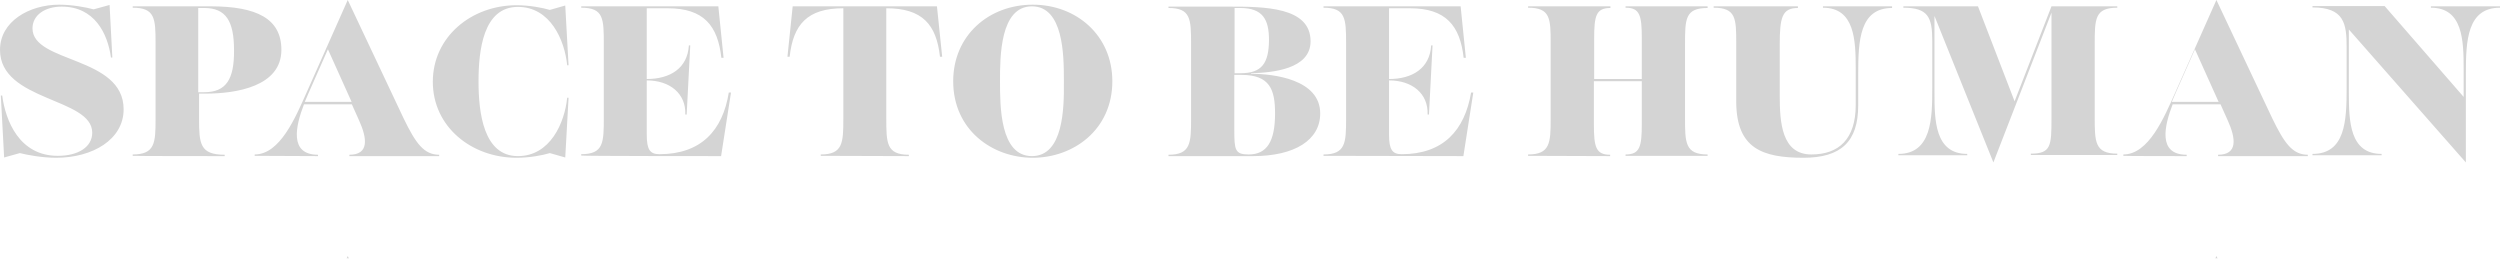 <?xml version="1.0" encoding="utf-8"?>
<!-- Generator: Adobe Illustrator 24.0.1, SVG Export Plug-In . SVG Version: 6.00 Build 0)  -->
<svg version="1.1" id="Layer_1" xmlns="http://www.w3.org/2000/svg" xmlns:xlink="http://www.w3.org/1999/xlink" x="0px" y="0px"
	 viewBox="0 0 908 93.9" style="enable-background:new 0 0 908 93.9;" xml:space="preserve">
<style type="text/css">
	.st0{opacity:0.168;}
</style>
<g class="st0">
	<path d="M20.4,57.3c13.2,0,24.5-6.6,24.5-17.6c0-19.4-33.1-16.7-33.1-29.4c0-4.8,4.5-7.9,10.6-7.9c11.9,0,16.7,9.7,17.9,18.5h0.5
		l-1-19.1L34,3.4c-2.8-0.8-8.1-1.7-12.5-1.7C10.6,1.7,0,7.8,0,18.1c0,18.8,33.5,17.3,33.5,30.1c0,5.2-5.1,8.4-12.5,8.4
		c-14,0-19-12.8-20.2-21.9H0.3l1.2,22.5l5.7-1.6C10,56.3,15.3,57.3,20.4,57.3L20.4,57.3z M81.6,56.7v-0.5c-9,0-9.3-4-9.3-13.2v-9
		h2.4c11.1,0,27.5-2.6,27.5-15.9c0-11.3-8.9-15.8-25.7-15.8H48.2v0.5c8.1,0,8.3,3.9,8.3,12.9v27.5c0,8.7-0.2,12.9-8.3,12.9v0.5
		C48.2,56.7,81.6,56.7,81.6,56.7z M74.1,33.5h-2.1V2.9h2.2c7.8,0,10.8,4.7,10.8,15.3C85.1,28.9,82.1,33.5,74.1,33.5L74.1,33.5z
		 M115.5,56.7v-0.5c-10.6,0-8.1-10.5-5.1-18.3h17.4l2.6,5.8c3,6.6,3.7,12.5-3.5,12.5v0.5h32.6v-0.5c-5.5,0-8.5-4.1-12.9-13.2
		L126.3,0l-14.9,33.5c-4.1,9.2-9.7,22.6-18.9,22.6v0.5L115.5,56.7L115.5,56.7z M127.7,37h-17l1.5-3.5l6.9-15.6
		C119.1,17.9,127.7,37,127.7,37z M187.6,57.3c4.8,0,9.5-0.9,12.1-1.7l5.6,1.6l1.2-21.7H206c-0.9,9-6.1,21.2-17.9,21.2
		c-12.5,0-14.3-15.8-14.3-27.1s1.7-27.1,14.3-27.1c11.8,0,17,12.1,17.9,21.2h0.5l-1.2-21.7l-5.6,1.6c-2.7-0.8-7.4-1.7-12.1-1.7
		c-16.3,0-30.4,11.4-30.4,27.8S171.3,57.3,187.6,57.3z M261.9,56.7l3.6-23.1h-0.8C262.5,47.3,254.7,56,239.5,56
		c-3.4,0-4.6-1.6-4.6-7.1V29.2c8.4,0,14.3,4.8,14,12.4h0.5l1.3-25.1h-0.5c-0.5,8.3-6.8,12.2-15.3,12.2V3h7.6
		c13.1,0,18.2,6.3,19.5,18h0.8l-1.9-18.7h-49.8v0.5c8.2,0,8.2,4,8.2,13.4v26.4c0,9.1,0,13.4-8.2,13.4v0.5
		C211.1,56.7,261.9,56.7,261.9,56.7z M330.1,56.7v-0.5c-8.2,0-8.2-4.3-8.2-13.4V3c13.1,0,18.2,5.9,19.5,17.6h0.8l-1.9-18.3h-52.4
		L286,20.6h0.8C288.1,8.9,293.2,3,306.3,3v40.2c0,8.7-0.2,12.9-8.2,12.9v0.5L330.1,56.7L330.1,56.7z M375.1,57.3
		c14.7,0,28.9-10.1,28.9-27.8c0-16.6-13-27.8-28.9-27.8c-16,0-28.9,11.2-28.9,27.8C346.2,47.2,360.4,57.3,375.1,57.3L375.1,57.3z
		 M374.8,56.7c-11.6,0-11.6-18.1-11.6-27.2c0-8.9,0-27.2,11.6-27.2c11.4,0,11.6,17.6,11.6,26.6v1.1
		C386.5,39.3,386.2,56.7,374.8,56.7L374.8,56.7z M455.1,56.7c15.1,0,24.4-5.8,24.4-15.5c0-12.4-17-14.4-25.1-14.4v-0.2
		c7.6-0.2,21.6-1.4,21.6-11.6c0-12.5-16.7-12.6-29.9-12.6h-21.7v0.5c8,0,8.2,3.9,8.2,12.9v27.5c0,8.7-0.2,12.9-8.2,12.9v0.5
		L455.1,56.7L455.1,56.7z M450.5,26.6h-2.1V2.9h2c8.3,0,10.5,4.2,10.5,11.7C460.8,22.9,458.4,26.6,450.5,26.6z M453.5,56.1
		c-5,0-5.2-1.7-5.2-9V27.2h2.6c10.3,0,12.2,5.3,12.2,14C463.1,51.3,460.2,56.1,453.5,56.1L453.5,56.1z M531.5,56.7l3.6-23.1h-0.8
		C532,47.3,524.2,56,509.1,56c-3.4,0-4.6-1.6-4.6-7.1V29.2c8.4,0,14.3,4.8,14,12.4h0.5l1.3-25.1h-0.5c-0.5,8.3-6.8,12.2-15.3,12.2V3
		h7.6c13,0,18.2,6.3,19.5,18h0.8l-1.9-18.7h-49.8v0.5c8,0,8.2,3.9,8.2,12.9v27.5c0,8.7-0.2,12.9-8.2,12.9v0.5L531.5,56.7L531.5,56.7
		z M584.8,56.7v-0.5c-5.2,0-5.9-2.8-5.9-11.1V29.5h17.4V45c0,8.3-0.7,11.1-5.9,11.1v0.5h29.8v-0.5c-8.2,0-8.2-4.3-8.2-13.4V16.3
		c0-9.4,0-13.4,8.2-13.4V2.3h-29.8v0.5c5.2,0,5.9,2.8,5.9,11.1v14.8H579V14c0-8.3,0.7-11.1,5.9-11.1V2.3H555v0.5
		c8.1,0,8.2,3.9,8.2,12.9v27.5c0,8.7-0.2,12.9-8.2,12.9v0.5L584.8,56.7L584.8,56.7z M655,57.3c13.6,0,19.9-5.8,19.9-19V26.9
		c0-12.1,0.5-24,12.3-24V2.3h-25.1v0.5c11.5,0,11.9,11.7,11.9,22.2v13.1c0,12.5-6.2,18-16.1,18c-10.8,0-11.5-11.6-11.5-21.4V16.3
		c0-9.9,0.8-13.4,6.6-13.4V2.3h-30.6v0.5c8.1,0,8.2,3.9,8.2,12.9v21.6C630.8,53.8,639.9,57.3,655,57.3z M724,59l21.1-54.4v38.5
		c0,9.9-0.2,12.7-7.5,12.7v0.5H769v-0.5c-8.2,0-8.2-4.3-8.2-13.4V16.2c0-9.3,0-13.4,8.2-13.4V2.3h-23.9l-13.4,34.5L718.4,2.3h-27.1
		v0.5c9,0,10.5,3.5,10.5,12V32c0,11-0.2,23.9-12.3,23.9v0.5h25v-0.5c-11.8,0-11.9-12.3-11.9-22.4V5.8L724,59z M794.2,56.7v-0.5
		c-10.6,0-8.1-10.5-5.1-18.3h17.4l2.6,5.8c3,6.6,3.7,12.5-3.5,12.5v0.5h32.6v-0.5c-5.5,0-8.5-4.1-12.9-13.2L805,0l-14.9,33.5
		c-4.1,9.2-9.7,22.6-18.9,22.6v0.5C771.2,56.7,794.2,56.7,794.2,56.7z M805.8,37h-17l1.5-3.5l6.9-15.6L805.8,37z M895.6,59V26.7
		c0-12,0.5-23.9,12.4-23.9V2.3h-25.1v0.5c11.6,0,11.9,11.8,11.9,22.4v10l-28.7-33h-26.2v0.5c11.5,0,12.4,5.9,12.4,14.4V32
		c0,12-0.5,23.9-12.4,23.9v0.5H865v-0.5c-11.6,0-11.9-11.8-11.9-22.4V10.7L895.6,59z M20.4,150.3c13.2,0,24.5-6.6,24.5-17.6
		c0-19.4-33.1-16.7-33.1-29.4c0-4.8,4.5-7.9,10.6-7.9c11.9,0,16.7,9.7,17.9,18.5h0.5l-1-19.1L34,96.4c-2.8-0.8-8.1-1.7-12.5-1.7
		c-11,0-21.6,6.1-21.6,16.3c0,18.8,33.5,17.3,33.5,30.1c0,5.2-5.1,8.4-12.5,8.4c-14,0-19-12.8-20.2-21.9H0.3l1.2,22.5l5.7-1.6
		C10,149.3,15.3,150.3,20.4,150.3L20.4,150.3z M81.6,149.7v-0.5c-9,0-9.3-4-9.3-13.2v-9h2.4c11.1,0,27.5-2.6,27.5-15.9
		c0-11.3-8.9-15.8-25.7-15.8H48.2v0.5c8.1,0,8.3,3.9,8.3,12.9v27.5c0,8.7-0.2,12.9-8.3,12.9v0.5H81.6z M74.1,126.5h-2.1V95.9h2.2
		c7.8,0,10.8,4.7,10.8,15.3C85.1,121.9,82.1,126.5,74.1,126.5L74.1,126.5z M115.5,149.7v-0.5c-10.6,0-8.1-10.5-5.1-18.3h17.4
		l2.6,5.8c3,6.6,3.7,12.5-3.5,12.5v0.5h32.6v-0.5c-5.5,0-8.5-4.1-12.9-13.2L126.3,93l-14.9,33.5c-4.1,9.2-9.7,22.6-18.9,22.6v0.5
		L115.5,149.7L115.5,149.7z M127.7,130h-17l1.5-3.5l6.9-15.6C119.1,110.9,127.7,130,127.7,130z M187.6,150.3c4.8,0,9.5-0.9,12.1-1.7
		l5.6,1.6l1.2-21.7H206c-0.9,9-6.1,21.2-17.9,21.2c-12.5,0-14.3-15.8-14.3-27.1s1.7-27.1,14.3-27.1c11.8,0,17,12.1,17.9,21.2h0.5
		l-1.2-21.7l-5.6,1.6c-2.7-0.8-7.4-1.7-12.1-1.7c-16.3,0-30.4,11.4-30.4,27.8S171.3,150.3,187.6,150.3z M261.9,149.7l3.6-23.1h-0.8
		c-2.4,13.7-10.2,22.4-25.3,22.4c-3.4,0-4.6-1.6-4.6-7.1v-19.7c8.4,0,14.3,4.8,14,12.4h0.5l1.3-25.1h-0.5
		c-0.5,8.3-6.8,12.2-15.3,12.2V96h7.6c13.1,0,18.2,6.3,19.5,18h0.8l-1.9-18.7h-49.8v0.5c8.2,0,8.2,4,8.2,13.4v26.4
		c0,9.1,0,13.4-8.2,13.4v0.5H261.9z M330.1,149.7v-0.5c-8.2,0-8.2-4.4-8.2-13.4V96c13.1,0,18.2,5.9,19.5,17.6h0.8l-1.9-18.3h-52.4
		l-1.9,18.3h0.8c1.3-11.7,6.5-17.6,19.5-17.6v40.2c0,8.7-0.2,12.9-8.2,12.9v0.5H330.1L330.1,149.7z M375.1,150.3
		c14.7,0,28.9-10.1,28.9-27.8c0-16.6-13-27.8-28.9-27.8c-16,0-28.9,11.2-28.9,27.8C346.2,140.2,360.4,150.3,375.1,150.3L375.1,150.3
		z M374.8,149.7c-11.6,0-11.6-18.1-11.6-27.2c0-8.9,0-27.2,11.6-27.2c11.4,0,11.6,17.6,11.6,26.6v1.1
		C386.5,132.3,386.2,149.7,374.8,149.7L374.8,149.7z M455.1,149.7c15.1,0,24.4-5.8,24.4-15.5c0-12.3-17-14.4-25.1-14.4v-0.2
		c7.6-0.2,21.6-1.4,21.6-11.7c0-12.5-16.7-12.6-29.9-12.6h-21.7v0.5c8,0,8.2,3.9,8.2,12.9v27.5c0,8.7-0.2,12.9-8.2,12.9v0.5H455.1
		L455.1,149.7z M450.5,119.6h-2.1V95.9h2c8.3,0,10.5,4.2,10.5,11.7C460.8,115.9,458.4,119.6,450.5,119.6z M453.5,149.1
		c-5,0-5.2-1.7-5.2-9v-19.9h2.6c10.3,0,12.2,5.3,12.2,14C463.1,144.3,460.2,149.1,453.5,149.1L453.5,149.1z M531.5,149.7l3.6-23.1
		h-0.8c-2.4,13.7-10.2,22.4-25.3,22.4c-3.4,0-4.6-1.6-4.6-7.1v-19.7c8.4,0,14.3,4.8,14,12.4h0.5l1.3-25.1h-0.5
		c-0.5,8.3-6.8,12.2-15.3,12.2V96h7.6c13,0,18.2,6.3,19.5,18h0.8l-1.9-18.7h-49.8v0.5c8,0,8.2,3.9,8.2,12.9v27.5
		c0,8.7-0.2,12.9-8.2,12.9v0.5H531.5L531.5,149.7z M584.8,149.7v-0.5c-5.2,0-5.9-2.8-5.9-11.1v-15.5h17.4V138
		c0,8.3-0.7,11.1-5.9,11.1v0.5h29.8v-0.5c-8.2,0-8.2-4.4-8.2-13.4v-26.4c0-9.4,0-13.4,8.2-13.4v-0.5h-29.8v0.5
		c5.2,0,5.9,2.8,5.9,11.1v14.8H579V107c0-8.3,0.7-11.1,5.9-11.1v-0.5H555v0.5c8.1,0,8.2,3.9,8.2,12.9v27.5c0,8.7-0.2,12.9-8.2,12.9
		v0.5L584.8,149.7L584.8,149.7z M655,150.3c13.6,0,19.9-5.8,19.9-19v-11.3c0-12.1,0.5-24,12.3-24v-0.5h-25.1v0.5
		c11.5,0,11.9,11.7,11.9,22.2v13.1c0,12.5-6.2,18-16.1,18c-10.8,0-11.5-11.6-11.5-21.4v-18.5c0-9.9,0.8-13.4,6.6-13.4v-0.5h-30.6
		v0.5c8.1,0,8.2,3.9,8.2,12.9v21.6C630.8,146.8,639.9,150.3,655,150.3z M724,152l21.1-54.4v38.5c0,9.9-0.2,12.7-7.5,12.7v0.5H769
		v-0.5c-8.2,0-8.2-4.3-8.2-13.4v-26.3c0-9.3,0-13.4,8.2-13.4v-0.5h-23.9l-13.4,34.5l-13.3-34.5h-27.1v0.5c9,0,10.5,3.5,10.5,12V125
		c0,11-0.2,23.9-12.3,23.9v0.5h25v-0.5c-11.8,0-11.9-12.3-11.9-22.4V98.8L724,152z M794.2,149.7v-0.5c-10.6,0-8.1-10.5-5.1-18.3
		h17.4l2.6,5.8c3,6.6,3.7,12.5-3.5,12.5v0.5h32.6v-0.5c-5.5,0-8.5-4.1-12.9-13.2L805,93l-14.9,33.5c-4.1,9.2-9.7,22.6-18.9,22.6v0.5
		L794.2,149.7L794.2,149.7z M805.9,130h-17l1.5-3.5l6.9-15.6L805.9,130z M895.6,152v-32.3c0-12,0.5-23.9,12.4-23.9v-0.5h-25.1v0.5
		c11.6,0,11.9,11.8,11.9,22.4v10l-28.7-33h-26.2v0.5c11.5,0,12.4,5.9,12.4,14.4V125c0,12-0.5,23.9-12.4,23.9v0.5H865v-0.5
		c-11.6,0-11.9-11.8-11.9-22.4v-22.7L895.6,152z M20.4,241.3c13.2,0,24.5-6.6,24.5-17.6c0-19.4-33.1-16.7-33.1-29.4
		c0-4.8,4.5-7.9,10.6-7.9c11.9,0,16.7,9.7,17.9,18.5h0.5l-1-19.1l-5.8,1.6c-2.8-0.8-8.1-1.7-12.5-1.7c-11,0-21.6,6.1-21.6,16.3
		c0,18.8,33.5,17.4,33.5,30.1c0,5.2-5.1,8.4-12.5,8.4c-14,0-19-12.8-20.2-21.9H0.3l1.2,22.5l5.7-1.6C10,240.3,15.3,241.3,20.4,241.3
		z M81.6,240.7v-0.5c-9,0-9.3-4-9.3-13.2v-9h2.4c11.1,0,27.5-2.6,27.5-15.9c0-11.3-8.9-15.8-25.7-15.8H48.2v0.5
		c8.1,0,8.3,3.9,8.3,12.9v27.5c0,8.7-0.2,12.9-8.3,12.9v0.5H81.6z M74.1,217.2h-2.1v-30.4h2.2c7.8,0,10.8,4.6,10.8,15.1
		C85.1,212.6,82.1,217.2,74.1,217.2L74.1,217.2z M115.5,240.7v-0.5c-10.6,0-8.1-10.5-5.1-18.3h17.4l2.6,5.8c3,6.6,3.7,12.5-3.5,12.5
		v0.5h32.6v-0.5c-5.5,0-8.5-4.1-12.9-13.2l-20.3-43l-14.9,33.5c-4.1,9.2-9.7,22.6-18.9,22.6v0.5L115.5,240.7L115.5,240.7z
		 M127.7,221.2h-17l1.5-3.5l6.9-15.4L127.7,221.2L127.7,221.2z M187.6,241.3c4.8,0,9.5-0.9,12.1-1.7l5.6,1.6l1.2-21.7H206
		c-0.9,9-6.1,21.2-17.9,21.2c-12.5,0-14.3-15.8-14.3-27.1s1.7-27.1,14.3-27.1c11.8,0,17,12.1,17.9,21.2h0.5l-1.2-21.7l-5.6,1.6
		c-2.7-0.8-7.4-1.7-12.1-1.7c-16.3,0-30.4,11.4-30.4,27.8S171.3,241.3,187.6,241.3L187.6,241.3z M261.9,240.7l3.6-23.2h-0.8
		c-2.4,13.8-10.2,22.5-25.3,22.5c-3.4,0-4.6-1.6-4.6-7.2v-19.7c8.4,0,14.3,4.8,14,12.4h0.5l1.3-25.1h-0.5
		c-0.5,8.3-6.8,12.2-15.3,12.2V187h7.6c13.1,0,18.2,6.3,19.5,18h0.8l-1.9-18.7h-49.8v0.5c8.2,0,8.2,4,8.2,13.4v26.4
		c0,9.1,0,13.4-8.2,13.4v0.5L261.9,240.7L261.9,240.7z M330.1,240.7v-0.5c-8.2,0-8.2-4.4-8.2-13.4V187c13.1,0,18.2,5.9,19.5,17.6
		h0.8l-1.9-18.3h-52.4l-1.9,18.3h0.8c1.3-11.7,6.5-17.6,19.5-17.6v40.3c0,8.7-0.2,12.9-8.2,12.9v0.5H330.1L330.1,240.7z
		 M375.1,241.3c14.7,0,28.9-10.1,28.9-27.8c0-16.6-13-27.8-28.9-27.8c-16,0-28.9,11.2-28.9,27.8
		C346.2,231.2,360.4,241.3,375.1,241.3L375.1,241.3z M374.8,240.7c-11.6,0-11.6-18.1-11.6-27.2c0-8.9,0-27.2,11.6-27.2
		c11.4,0,11.6,17.6,11.6,26.7v1.1C386.5,223.3,386.2,240.7,374.8,240.7L374.8,240.7z M455.1,240.7c15.1,0,24.4-5.8,24.4-15.5
		c0-12.4-17-14.4-25.1-14.5v-0.2c7.6-0.2,21.6-1.4,21.6-11.7c0-12.5-16.7-12.6-29.9-12.6h-21.7v0.5c8,0,8.2,3.9,8.2,12.9v27.5
		c0,8.7-0.2,12.9-8.2,12.9v0.5L455.1,240.7L455.1,240.7z M450.5,210.3h-2.1v-23.5h2c8.3,0,10.5,4.2,10.5,11.5
		C460.8,206.6,458.4,210.3,450.5,210.3L450.5,210.3z M453.5,240.1c-5,0-5.2-1.7-5.2-9.1v-20.1h2.6c10.3,0,12.2,5.4,12.2,14.2
		C463.1,235.3,460.2,240.1,453.5,240.1L453.5,240.1z M531.5,240.7l3.6-23.2h-0.8c-2.4,13.8-10.2,22.5-25.3,22.5
		c-3.4,0-4.6-1.6-4.6-7.2v-19.7c8.4,0,14.3,4.8,14,12.4h0.5l1.3-25.1h-0.5c-0.5,8.3-6.8,12.2-15.3,12.2V187h7.6
		c13,0,18.2,6.3,19.5,18h0.8l-1.9-18.7h-49.8v0.5c8,0,8.2,3.9,8.2,12.9v27.5c0,8.7-0.2,12.9-8.2,12.9v0.5L531.5,240.7L531.5,240.7z
		 M584.8,240.7v-0.5c-5.2,0-5.9-2.8-5.9-11.1v-15.5h17.4V229c0,8.3-0.7,11.1-5.9,11.1v0.5h29.8v-0.5c-8.2,0-8.2-4.4-8.2-13.4v-26.4
		c0-9.4,0-13.4,8.2-13.4v-0.5h-29.8v0.5c5.2,0,5.9,2.8,5.9,11.1v14.8H579V198c0-8.3,0.7-11.1,5.9-11.1v-0.5H555v0.5
		c8.1,0,8.2,3.9,8.2,12.9v27.5c0,8.7-0.2,12.9-8.2,12.9v0.5L584.8,240.7L584.8,240.7z M655,241.3c13.6,0,19.9-5.8,19.9-19.1v-11.4
		c0-12.1,0.5-24,12.3-24v-0.5h-25.1v0.5c11.5,0,11.9,11.7,11.9,22.2v13.2c0,12.5-6.2,18-16.1,18c-10.8,0-11.5-11.6-11.5-21.4v-18.5
		c0-10,0.8-13.5,6.6-13.5v-0.5h-30.6v0.5c8.1,0,8.2,3.9,8.2,12.9v21.6C630.8,237.8,639.9,241.3,655,241.3L655,241.3z M724,243
		l21.1-54.5v38.6c0,9.9-0.2,12.8-7.5,12.8v0.5H769v-0.5c-8.2,0-8.2-4.3-8.2-13.4v-26.3c0-9.3,0-13.4,8.2-13.4v-0.5h-23.9l-13.4,34.5
		l-13.3-34.5h-27.1v0.5c9,0,10.5,3.5,10.5,12.1V216c0,11-0.2,23.9-12.3,23.9v0.5h25v-0.5c-11.8,0-11.9-12.3-11.9-22.4v-27.7L724,243
		z M794.2,240.7v-0.5c-10.6,0-8.1-10.5-5.1-18.3h17.4l2.6,5.8c3,6.6,3.7,12.5-3.5,12.5v0.5h32.6v-0.5c-5.5,0-8.5-4.1-12.9-13.2
		L805,184l-14.9,33.5c-4.1,9.2-9.7,22.6-18.9,22.6v0.5L794.2,240.7L794.2,240.7z M805.9,221.2h-17l1.5-3.5l6.9-15.4L805.9,221.2z
		 M895.6,243v-32.3c0-12.1,0.5-23.9,12.4-23.9v-0.5h-25.1v0.5c11.6,0,11.9,11.8,11.9,22.4v10l-28.7-33h-26.2v0.5
		c11.5,0,12.4,5.9,12.4,14.4V216c0,12.1-0.5,23.9-12.4,23.9v0.5H865v-0.5c-11.6,0-11.9-11.8-11.9-22.4v-22.7L895.6,243z M20.4,334.3
		c13.2,0,24.5-6.6,24.5-17.6c0-19.4-33.1-16.7-33.1-29.4c0-4.8,4.5-7.9,10.6-7.9c11.9,0,16.7,9.7,17.9,18.5h0.5l-1-19.1l-5.8,1.6
		c-2.8-0.8-8.1-1.7-12.5-1.7c-11,0-21.6,6.1-21.6,16.3c0,18.8,33.5,17.3,33.5,30.1c0,5.2-5.1,8.4-12.5,8.4c-14,0-19-12.8-20.2-21.9
		H0.3l1.2,22.5l5.7-1.6C10,333.3,15.3,334.3,20.4,334.3L20.4,334.3z M81.6,333.7v-0.5c-9,0-9.3-4-9.3-13.2v-9h2.4
		c11.1,0,27.5-2.6,27.5-15.9c0-11.3-8.9-15.8-25.7-15.8H48.2v0.5c8.1,0,8.3,3.9,8.3,12.9v27.5c0,8.7-0.2,12.9-8.3,12.9v0.5
		L81.6,333.7L81.6,333.7z M74.1,310.5h-2.1v-30.7h2.2c7.8,0,10.8,4.7,10.8,15.3C85.1,305.9,82.1,310.5,74.1,310.5L74.1,310.5z
		 M115.5,333.7v-0.5c-10.6,0-8.1-10.5-5.1-18.3h17.4l2.6,5.8c3,6.6,3.7,12.5-3.5,12.5v0.5h32.6v-0.5c-5.5,0-8.5-4.1-12.9-13.2
		L126.3,277l-14.9,33.5c-4.1,9.2-9.7,22.6-18.9,22.6v0.5H115.5L115.5,333.7z M127.7,314h-17l1.5-3.5l6.9-15.6L127.7,314L127.7,314z
		 M187.6,334.3c4.8,0,9.5-0.9,12.1-1.7l5.6,1.6l1.2-21.7H206c-0.9,9-6.1,21.2-17.9,21.2c-12.5,0-14.3-15.8-14.3-27.1
		s1.7-27.1,14.3-27.1c11.8,0,17,12.1,17.9,21.2h0.5l-1.2-21.7l-5.6,1.6c-2.7-0.8-7.4-1.7-12.1-1.7c-16.3,0-30.4,11.4-30.4,27.8
		S171.3,334.3,187.6,334.3z M261.9,333.7l3.6-23.1h-0.8c-2.4,13.7-10.2,22.4-25.3,22.4c-3.4,0-4.6-1.6-4.6-7.1v-19.7
		c8.4,0,14.3,4.8,14,12.4h0.5l1.3-25.1h-0.5c-0.5,8.3-6.8,12.2-15.3,12.2V280h7.6c13.1,0,18.2,6.3,19.5,18h0.8l-1.9-18.7h-49.8v0.5
		c8.2,0,8.2,4,8.2,13.4v26.4c0,9.1,0,13.4-8.2,13.4v0.5L261.9,333.7L261.9,333.7z M330.1,333.7v-0.5c-8.2,0-8.2-4.4-8.2-13.4V280
		c13.1,0,18.2,5.9,19.5,17.6h0.8l-1.9-18.3h-52.4l-1.9,18.3h0.8c1.3-11.7,6.5-17.6,19.5-17.6v40.2c0,8.7-0.2,12.9-8.2,12.9v0.5
		L330.1,333.7L330.1,333.7z M375.1,334.3c14.7,0,28.9-10.1,28.9-27.8c0-16.6-13-27.8-28.9-27.8c-16,0-28.9,11.2-28.9,27.8
		C346.2,324.2,360.4,334.3,375.1,334.3L375.1,334.3z M374.8,333.7c-11.6,0-11.6-18.1-11.6-27.2c0-8.9,0-27.2,11.6-27.2
		c11.4,0,11.6,17.6,11.6,26.6v1.1C386.5,316.3,386.2,333.7,374.8,333.7L374.8,333.7z M455.1,333.7c15.1,0,24.4-5.8,24.4-15.5
		c0-12.4-17-14.4-25.1-14.4v-0.2c7.6-0.2,21.6-1.4,21.6-11.6c0-12.5-16.7-12.6-29.9-12.6h-21.7v0.5c8,0,8.2,3.9,8.2,12.9v27.5
		c0,8.7-0.2,12.9-8.2,12.9v0.5H455.1L455.1,333.7z M450.5,303.6h-2.1v-23.7h2c8.3,0,10.5,4.2,10.5,11.7
		C460.8,299.9,458.4,303.6,450.5,303.6L450.5,303.6z M453.5,333.1c-5,0-5.2-1.7-5.2-9v-19.9h2.6c10.3,0,12.2,5.3,12.2,14
		C463.1,328.3,460.2,333.1,453.5,333.1L453.5,333.1z M531.5,333.7l3.6-23.1h-0.8c-2.4,13.7-10.2,22.4-25.3,22.4
		c-3.4,0-4.6-1.6-4.6-7.1v-19.7c8.4,0,14.3,4.8,14,12.4h0.5l1.3-25.1h-0.5c-0.5,8.3-6.8,12.2-15.3,12.2V280h7.6
		c13,0,18.2,6.3,19.5,18h0.8l-1.9-18.7h-49.8v0.5c8,0,8.2,3.9,8.2,12.9v27.5c0,8.7-0.2,12.9-8.2,12.9v0.5L531.5,333.7L531.5,333.7z
		 M584.8,333.7v-0.5c-5.2,0-5.9-2.8-5.9-11.1v-15.5h17.4V322c0,8.3-0.7,11.1-5.9,11.1v0.5h29.8v-0.5c-8.2,0-8.2-4.4-8.2-13.4v-26.4
		c0-9.4,0-13.4,8.2-13.4v-0.5h-29.8v0.5c5.2,0,5.9,2.8,5.9,11.1v14.8H579V291c0-8.3,0.7-11.1,5.9-11.1v-0.5H555v0.5
		c8.1,0,8.2,3.9,8.2,12.9v27.5c0,8.7-0.2,12.9-8.2,12.9v0.5H584.8z M655,334.3c13.6,0,19.9-5.8,19.9-19v-11.3c0-12.1,0.5-24,12.3-24
		v-0.5h-25.1v0.5c11.5,0,11.9,11.7,11.9,22.2v13.1c0,12.5-6.2,18-16.1,18c-10.8,0-11.5-11.6-11.5-21.4v-18.5
		c0-9.9,0.8-13.4,6.6-13.4v-0.5h-30.6v0.5c8.1,0,8.2,3.9,8.2,12.9v21.6C630.8,330.8,639.9,334.3,655,334.3z M724,336l21.1-54.4v38.5
		c0,9.9-0.2,12.7-7.5,12.7v0.5H769v-0.5c-8.2,0-8.2-4.3-8.2-13.4v-26.3c0-9.3,0-13.4,8.2-13.4v-0.5h-23.9l-13.4,34.5l-13.3-34.5
		h-27.1v0.5c9,0,10.5,3.5,10.5,12V309c0,11-0.2,23.9-12.3,23.9v0.5h25v-0.5c-11.8,0-11.9-12.3-11.9-22.4v-27.6L724,336z
		 M794.2,333.7v-0.5c-10.6,0-8.1-10.5-5.1-18.3h17.4l2.6,5.8c3,6.6,3.7,12.5-3.5,12.5v0.5h32.6v-0.5c-5.5,0-8.5-4.1-12.9-13.2
		L805,277l-14.9,33.5c-4.1,9.2-9.7,22.6-18.9,22.6v0.5H794.2z M805.9,314h-17l1.5-3.5l6.9-15.6L805.9,314L805.9,314z M895.6,336
		v-32.3c0-12,0.5-23.9,12.4-23.9v-0.5h-25.1v0.5c11.6,0,11.9,11.8,11.9,22.4v10l-28.7-33h-26.2v0.5c11.5,0,12.4,5.9,12.4,14.4V309
		c0,12-0.5,23.9-12.4,23.9v0.5H865v-0.5c-11.6,0-11.9-11.8-11.9-22.4v-22.7L895.6,336z M20.4,425.3c13.2,0,24.5-6.6,24.5-17.6
		c0-19.4-33.1-16.7-33.1-29.4c0-4.8,4.5-7.9,10.6-7.9c11.9,0,16.7,9.7,17.9,18.5h0.5l-1-19.1l-5.8,1.6c-2.8-0.8-8.1-1.7-12.5-1.7
		c-11,0-21.6,6.1-21.6,16.3c0,18.8,33.5,17.3,33.5,30.1c0,5.2-5.1,8.4-12.5,8.4c-14,0-19-12.8-20.2-21.9H0.3l1.2,22.5l5.7-1.6
		C10,424.3,15.3,425.3,20.4,425.3L20.4,425.3z M81.6,424.7v-0.5c-9,0-9.3-4-9.3-13.2v-9h2.4c11.1,0,27.5-2.6,27.5-15.9
		c0-11.3-8.9-15.8-25.7-15.8H48.2v0.5c8.1,0,8.3,3.9,8.3,12.9v27.5c0,8.7-0.2,12.9-8.3,12.9v0.5L81.6,424.7L81.6,424.7z M74.1,401.5
		h-2.1v-30.7h2.2c7.8,0,10.8,4.7,10.8,15.3C85.1,396.9,82.1,401.5,74.1,401.5L74.1,401.5z M115.5,424.7v-0.5
		c-10.6,0-8.1-10.5-5.1-18.3h17.4l2.6,5.8c3,6.6,3.7,12.5-3.5,12.5v0.5h32.6v-0.5c-5.5,0-8.5-4.1-12.9-13.2L126.3,368l-14.9,33.5
		c-4.1,9.2-9.7,22.6-18.9,22.6v0.5H115.5L115.5,424.7z M127.7,405h-17l1.5-3.5l6.9-15.6L127.7,405L127.7,405z M187.6,425.3
		c4.8,0,9.5-0.9,12.1-1.7l5.6,1.6l1.2-21.7H206c-0.9,9-6.1,21.2-17.9,21.2c-12.5,0-14.3-15.8-14.3-27.1s1.7-27.1,14.3-27.1
		c11.8,0,17,12.1,17.9,21.2h0.5l-1.2-21.7l-5.6,1.6c-2.7-0.8-7.4-1.7-12.1-1.7c-16.3,0-30.4,11.4-30.4,27.8S171.3,425.3,187.6,425.3
		z M261.9,424.7l3.6-23.1h-0.8c-2.4,13.7-10.2,22.4-25.3,22.4c-3.4,0-4.6-1.6-4.6-7.1v-19.7c8.4,0,14.3,4.8,14,12.4h0.5l1.3-25.1
		h-0.5c-0.5,8.3-6.8,12.2-15.3,12.2V371h7.6c13.1,0,18.2,6.3,19.5,18h0.8l-1.9-18.7h-49.8v0.5c8.2,0,8.2,4,8.2,13.4v26.4
		c0,9.1,0,13.4-8.2,13.4v0.5L261.9,424.7L261.9,424.7z M330.1,424.7v-0.5c-8.2,0-8.2-4.4-8.2-13.4V371c13.1,0,18.2,5.9,19.5,17.6
		h0.8l-1.9-18.3h-52.4l-1.9,18.3h0.8c1.3-11.7,6.5-17.6,19.5-17.6v40.2c0,8.7-0.2,12.9-8.2,12.9v0.5L330.1,424.7L330.1,424.7z
		 M375.1,425.3c14.7,0,28.9-10.1,28.9-27.8c0-16.6-13-27.8-28.9-27.8c-16,0-28.9,11.2-28.9,27.8
		C346.2,415.2,360.4,425.3,375.1,425.3L375.1,425.3z M374.8,424.7c-11.6,0-11.6-18.1-11.6-27.2c0-8.9,0-27.2,11.6-27.2
		c11.4,0,11.6,17.6,11.6,26.6v1.1C386.5,407.3,386.2,424.7,374.8,424.7L374.8,424.7z M455.1,424.7c15.1,0,24.4-5.8,24.4-15.5
		c0-12.4-17-14.4-25.1-14.4v-0.2c7.6-0.2,21.6-1.4,21.6-11.6c0-12.5-16.7-12.6-29.9-12.6h-21.7v0.5c8,0,8.2,3.9,8.2,12.9v27.5
		c0,8.7-0.2,12.9-8.2,12.9v0.5H455.1L455.1,424.7z M450.5,394.6h-2.1v-23.7h2c8.3,0,10.5,4.2,10.5,11.7
		C460.8,390.9,458.4,394.6,450.5,394.6L450.5,394.6z M453.5,424.1c-5,0-5.2-1.7-5.2-9v-19.9h2.6c10.3,0,12.2,5.3,12.2,14
		C463.1,419.3,460.2,424.1,453.5,424.1L453.5,424.1z M531.5,424.7l3.6-23.1h-0.8c-2.4,13.7-10.2,22.4-25.3,22.4
		c-3.4,0-4.6-1.6-4.6-7.1v-19.7c8.4,0,14.3,4.8,14,12.4h0.5l1.3-25.1h-0.5c-0.5,8.3-6.8,12.2-15.3,12.2V371h7.6
		c13,0,18.2,6.3,19.5,18h0.8l-1.9-18.7h-49.8v0.5c8,0,8.2,3.9,8.2,12.9v27.5c0,8.7-0.2,12.9-8.2,12.9v0.5L531.5,424.7L531.5,424.7z
		 M584.8,424.7v-0.5c-5.2,0-5.9-2.8-5.9-11.1v-15.5h17.4V413c0,8.3-0.7,11.1-5.9,11.1v0.5h29.8v-0.5c-8.2,0-8.2-4.4-8.2-13.4v-26.4
		c0-9.4,0-13.4,8.2-13.4v-0.5h-29.8v0.5c5.2,0,5.9,2.8,5.9,11.1v14.8H579V382c0-8.3,0.7-11.1,5.9-11.1v-0.5H555v0.5
		c8.1,0,8.2,3.9,8.2,12.9v27.5c0,8.7-0.2,12.9-8.2,12.9v0.5H584.8z M655,425.3c13.6,0,19.9-5.8,19.9-19v-11.3c0-12.1,0.5-24,12.3-24
		v-0.5h-25.1v0.5c11.5,0,11.9,11.7,11.9,22.2v13.1c0,12.5-6.2,18-16.1,18c-10.8,0-11.5-11.6-11.5-21.4v-18.5
		c0-9.9,0.8-13.4,6.6-13.4v-0.5h-30.6v0.5c8.1,0,8.2,3.9,8.2,12.9v21.6C630.8,421.8,639.9,425.3,655,425.3z M724,427l21.1-54.4v38.5
		c0,9.9-0.2,12.7-7.5,12.7v0.5H769v-0.5c-8.2,0-8.2-4.3-8.2-13.4v-26.3c0-9.3,0-13.4,8.2-13.4v-0.5h-23.9l-13.4,34.5l-13.3-34.5
		h-27.1v0.5c9,0,10.5,3.5,10.5,12V400c0,11-0.2,23.9-12.3,23.9v0.5h25v-0.5c-11.8,0-11.9-12.3-11.9-22.4v-27.6L724,427z
		 M794.2,424.7v-0.5c-10.6,0-8.1-10.5-5.1-18.3h17.4l2.6,5.8c3,6.6,3.7,12.5-3.5,12.5v0.5h32.6v-0.5c-5.5,0-8.5-4.1-12.9-13.2
		L805,368l-14.9,33.5c-4.1,9.2-9.7,22.6-18.9,22.6v0.5H794.2z M805.9,405h-17l1.5-3.5l6.9-15.6L805.9,405L805.9,405z M895.6,427
		v-32.3c0-12,0.5-23.9,12.4-23.9v-0.5h-25.1v0.5c11.6,0,11.9,11.8,11.9,22.4v10l-28.7-33h-26.2v0.5c11.5,0,12.4,5.9,12.4,14.4V400
		c0,12-0.5,23.9-12.4,23.9v0.5H865v-0.5c-11.6,0-11.9-11.8-11.9-22.4v-22.7L895.6,427z M20.4,517.3c13.2,0,24.5-6.6,24.5-17.6
		c0-19.4-33.1-16.7-33.1-29.4c0-4.8,4.5-7.9,10.6-7.9c11.9,0,16.7,9.7,17.9,18.5h0.5l-1-19.1l-5.8,1.6c-2.8-0.8-8.1-1.7-12.5-1.7
		c-11,0-21.6,6.1-21.6,16.3c0,18.8,33.5,17.3,33.5,30.1c0,5.2-5.1,8.4-12.5,8.4c-14,0-19-12.8-20.2-21.9H0.3l1.2,22.5l5.7-1.6
		C10,516.3,15.3,517.3,20.4,517.3L20.4,517.3z M81.6,516.7v-0.5c-9,0-9.3-4-9.3-13.2v-9h2.4c11.1,0,27.5-2.6,27.5-15.9
		c0-11.3-8.9-15.8-25.7-15.8H48.2v0.5c8.1,0,8.3,3.9,8.3,12.9v27.5c0,8.7-0.2,12.9-8.3,12.9v0.5H81.6z M74.1,493.5h-2.1v-30.7h2.2
		c7.8,0,10.8,4.7,10.8,15.3C85.1,488.9,82.1,493.5,74.1,493.5L74.1,493.5z M115.5,516.7v-0.5c-10.6,0-8.1-10.5-5.1-18.3h17.4
		l2.6,5.8c3,6.6,3.7,12.5-3.5,12.5v0.5h32.6v-0.5c-5.5,0-8.5-4.1-12.9-13.2L126.3,460l-14.9,33.5c-4.1,9.2-9.7,22.6-18.9,22.6v0.5
		L115.5,516.7L115.5,516.7z M127.7,497h-17l1.5-3.5l6.9-15.6L127.7,497L127.7,497z M187.6,517.3c4.8,0,9.5-0.9,12.1-1.7l5.6,1.6
		l1.2-21.7H206c-0.9,9-6.1,21.2-17.9,21.2c-12.5,0-14.3-15.8-14.3-27.1s1.7-27.1,14.3-27.1c11.8,0,17,12.1,17.9,21.2h0.5l-1.2-21.7
		l-5.6,1.6c-2.7-0.8-7.4-1.7-12.1-1.7c-16.3,0-30.4,11.4-30.4,27.8S171.3,517.3,187.6,517.3z M261.9,516.7l3.6-23.1h-0.8
		c-2.4,13.7-10.2,22.4-25.3,22.4c-3.4,0-4.6-1.6-4.6-7.1v-19.7c8.4,0,14.3,4.8,14,12.4h0.5l1.3-25.1h-0.5
		c-0.5,8.3-6.8,12.2-15.3,12.2V463h7.6c13.1,0,18.2,6.3,19.5,18h0.8l-1.9-18.7h-49.8v0.5c8.2,0,8.2,4,8.2,13.4v26.4
		c0,9.1,0,13.4-8.2,13.4v0.5L261.9,516.7L261.9,516.7z M330.1,516.7v-0.5c-8.2,0-8.2-4.4-8.2-13.4V463c13.1,0,18.2,5.9,19.5,17.6
		h0.8l-1.9-18.3h-52.4l-1.9,18.3h0.8c1.3-11.7,6.5-17.6,19.5-17.6v40.2c0,8.7-0.2,12.9-8.2,12.9v0.5H330.1L330.1,516.7z
		 M375.1,517.3c14.7,0,28.9-10.1,28.9-27.8c0-16.6-13-27.8-28.9-27.8c-16,0-28.9,11.2-28.9,27.8
		C346.2,507.2,360.4,517.3,375.1,517.3L375.1,517.3z M374.8,516.7c-11.6,0-11.6-18.1-11.6-27.2c0-8.9,0-27.2,11.6-27.2
		c11.4,0,11.6,17.6,11.6,26.6v1.1C386.5,499.3,386.2,516.7,374.8,516.7L374.8,516.7z M455.1,516.7c15.1,0,24.4-5.8,24.4-15.5
		c0-12.4-17-14.4-25.1-14.4v-0.2c7.6-0.2,21.6-1.4,21.6-11.6c0-12.5-16.7-12.6-29.9-12.6h-21.7v0.5c8,0,8.2,3.9,8.2,12.9v27.5
		c0,8.7-0.2,12.9-8.2,12.9v0.5H455.1L455.1,516.7z M450.5,486.6h-2.1v-23.7h2c8.3,0,10.5,4.2,10.5,11.7
		C460.8,482.9,458.4,486.6,450.5,486.6L450.5,486.6z M453.5,516.1c-5,0-5.2-1.7-5.2-9v-19.9h2.6c10.3,0,12.2,5.3,12.2,14
		C463.1,511.3,460.2,516.1,453.5,516.1L453.5,516.1z M531.5,516.7l3.6-23.1h-0.8c-2.4,13.7-10.2,22.4-25.3,22.4
		c-3.4,0-4.6-1.6-4.6-7.1v-19.7c8.4,0,14.3,4.8,14,12.4h0.5l1.3-25.1h-0.5c-0.5,8.3-6.8,12.2-15.3,12.2V463h7.6
		c13,0,18.2,6.3,19.5,18h0.8l-1.9-18.7h-49.8v0.5c8,0,8.2,3.9,8.2,12.9v27.5c0,8.7-0.2,12.9-8.2,12.9v0.5L531.5,516.7L531.5,516.7z
		 M584.8,516.7v-0.5c-5.2,0-5.9-2.8-5.9-11.1v-15.5h17.4V505c0,8.3-0.7,11.1-5.9,11.1v0.5h29.8v-0.5c-8.2,0-8.2-4.4-8.2-13.4v-26.4
		c0-9.4,0-13.4,8.2-13.4v-0.5h-29.8v0.5c5.2,0,5.9,2.8,5.9,11.1v14.8H579V474c0-8.3,0.7-11.1,5.9-11.1v-0.5H555v0.5
		c8.1,0,8.2,3.9,8.2,12.9v27.5c0,8.7-0.2,12.9-8.2,12.9v0.5H584.8z M655,517.3c13.6,0,19.9-5.8,19.9-19v-11.3c0-12.1,0.5-24,12.3-24
		v-0.5h-25.1v0.5c11.5,0,11.9,11.7,11.9,22.2v13.1c0,12.5-6.2,18-16.1,18c-10.8,0-11.5-11.6-11.5-21.4v-18.5
		c0-9.9,0.8-13.4,6.6-13.4v-0.5h-30.6v0.5c8.1,0,8.2,3.9,8.2,12.9v21.6C630.8,513.8,639.9,517.3,655,517.3z M724,519l21.1-54.4v38.5
		c0,9.9-0.2,12.7-7.5,12.7v0.5H769v-0.5c-8.2,0-8.2-4.3-8.2-13.4v-26.3c0-9.3,0-13.4,8.2-13.4v-0.5h-23.9l-13.4,34.5l-13.3-34.5
		h-27.1v0.5c9,0,10.5,3.5,10.5,12V492c0,11-0.2,23.9-12.3,23.9v0.5h25v-0.5c-11.8,0-11.9-12.3-11.9-22.4v-27.6L724,519z
		 M794.2,516.7v-0.5c-10.6,0-8.1-10.5-5.1-18.3h17.4l2.6,5.8c3,6.6,3.7,12.5-3.5,12.5v0.5h32.6v-0.5c-5.5,0-8.5-4.1-12.9-13.2
		L805,460l-14.9,33.5c-4.1,9.2-9.7,22.6-18.9,22.6v0.5H794.2z M805.9,497h-17l1.5-3.5l6.9-15.6L805.9,497L805.9,497z M895.6,519
		v-32.3c0-12,0.5-23.9,12.4-23.9v-0.5h-25.1v0.5c11.6,0,11.9,11.8,11.9,22.4v10l-28.7-33h-26.2v0.5c11.5,0,12.4,5.9,12.4,14.4V492
		c0,12-0.5,23.9-12.4,23.9v0.5H865v-0.5c-11.6,0-11.9-11.8-11.9-22.4v-22.7L895.6,519z M20.4,610.3c13.2,0,24.5-6.6,24.5-17.6
		c0-19.4-33.1-16.7-33.1-29.4c0-4.8,4.5-7.9,10.6-7.9c11.9,0,16.7,9.7,17.9,18.5h0.5l-1-19.1l-5.8,1.6c-2.8-0.8-8.1-1.7-12.5-1.7
		c-11,0-21.6,6.1-21.6,16.3c0,18.8,33.5,17.4,33.5,30.1c0,5.2-5.1,8.4-12.5,8.4c-14,0-19-12.8-20.2-21.9H0.3l1.2,22.5l5.7-1.6
		C10,609.3,15.3,610.3,20.4,610.3L20.4,610.3z M81.6,609.7v-0.5c-9,0-9.3-4-9.3-13.2v-9h2.4c11.1,0,27.5-2.6,27.5-15.9
		c0-11.3-8.9-15.8-25.7-15.8H48.2v0.5c8.1,0,8.3,3.9,8.3,12.9v27.5c0,8.7-0.2,12.9-8.3,12.9v0.5H81.6z M74.1,586.2h-2.1v-30.4h2.2
		c7.8,0,10.8,4.6,10.8,15.1C85.1,581.6,82.1,586.2,74.1,586.2L74.1,586.2z M115.5,609.7v-0.5c-10.6,0-8.1-10.5-5.1-18.3h17.4
		l2.6,5.8c3,6.6,3.7,12.5-3.5,12.5v0.5h32.6v-0.5c-5.5,0-8.5-4.1-12.9-13.2l-20.3-43l-14.9,33.5c-4.1,9.2-9.7,22.6-18.9,22.6v0.5
		L115.5,609.7L115.5,609.7z M127.7,590.2h-17l1.5-3.5l6.9-15.4C119.1,571.3,127.7,590.2,127.7,590.2z M187.6,610.3
		c4.8,0,9.5-0.9,12.1-1.7l5.6,1.6l1.2-21.7H206c-0.9,9-6.1,21.2-17.9,21.2c-12.5,0-14.3-15.8-14.3-27.1s1.7-27.1,14.3-27.1
		c11.8,0,17,12.1,17.9,21.2h0.5l-1.2-21.7l-5.6,1.6c-2.7-0.8-7.4-1.7-12.1-1.7c-16.3,0-30.4,11.4-30.4,27.8S171.3,610.3,187.6,610.3
		L187.6,610.3z M261.9,609.7l3.6-23.2h-0.8c-2.4,13.8-10.2,22.5-25.3,22.5c-3.4,0-4.6-1.6-4.6-7.2v-19.7c8.4,0,14.3,4.8,14,12.4h0.5
		l1.3-25.1h-0.5c-0.5,8.3-6.8,12.2-15.3,12.2V556h7.6c13.1,0,18.2,6.3,19.5,18h0.8l-1.9-18.7h-49.8v0.5c8.2,0,8.2,4,8.2,13.5v26.4
		c0,9.1,0,13.5-8.2,13.5v0.5L261.9,609.7L261.9,609.7z M330.1,609.7v-0.5c-8.2,0-8.2-4.4-8.2-13.5V556c13.1,0,18.2,5.9,19.5,17.6
		h0.8l-1.9-18.3h-52.4l-1.9,18.3h0.8c1.3-11.7,6.5-17.6,19.5-17.6v40.3c0,8.7-0.2,12.9-8.2,12.9v0.5H330.1L330.1,609.7z
		 M375.1,610.3c14.7,0,28.9-10.1,28.9-27.8c0-16.6-13-27.8-28.9-27.8c-16,0-28.9,11.2-28.9,27.8
		C346.2,600.2,360.4,610.3,375.1,610.3L375.1,610.3z M374.8,609.7c-11.6,0-11.6-18.1-11.6-27.2c0-8.9,0-27.2,11.6-27.2
		c11.4,0,11.6,17.6,11.6,26.7v1.1C386.5,592.3,386.2,609.7,374.8,609.7L374.8,609.7z M455.1,609.7c15.1,0,24.4-5.8,24.4-15.5
		c0-12.4-17-14.4-25.1-14.5v-0.2c7.6-0.2,21.6-1.4,21.6-11.7c0-12.5-16.7-12.6-29.9-12.6h-21.7v0.5c8,0,8.2,3.9,8.2,12.9v27.5
		c0,8.7-0.2,12.9-8.2,12.9v0.5H455.1L455.1,609.7z M450.5,579.3h-2.1v-23.5h2c8.3,0,10.5,4.2,10.5,11.5
		C460.8,575.6,458.4,579.4,450.5,579.3L450.5,579.3z M453.5,609.1c-5,0-5.2-1.7-5.2-9.1v-20.1h2.6c10.3,0,12.2,5.4,12.2,14.2
		C463.1,604.3,460.2,609.1,453.5,609.1L453.5,609.1z M531.5,609.7l3.6-23.2h-0.8c-2.4,13.8-10.2,22.5-25.3,22.5
		c-3.4,0-4.6-1.6-4.6-7.2v-19.7c8.4,0,14.3,4.8,14,12.4h0.5l1.3-25.1h-0.5c-0.5,8.3-6.8,12.2-15.3,12.2V556h7.6
		c13,0,18.2,6.3,19.5,18h0.8l-1.9-18.7h-49.8v0.5c8,0,8.2,3.9,8.2,12.9v27.5c0,8.7-0.2,12.9-8.2,12.9v0.5L531.5,609.7L531.5,609.7z
		 M584.8,609.7v-0.5c-5.2,0-5.9-2.8-5.9-11.1v-15.5h17.4V598c0,8.3-0.7,11.1-5.9,11.1v0.5h29.8v-0.5c-8.2,0-8.2-4.4-8.2-13.5v-26.4
		c0-9.4,0-13.5,8.2-13.5v-0.5h-29.8v0.5c5.2,0,5.9,2.8,5.9,11.1v14.8H579V567c0-8.3,0.7-11.1,5.9-11.1v-0.5H555v0.5
		c8.1,0,8.2,3.9,8.2,12.9v27.5c0,8.7-0.2,12.9-8.2,12.9v0.5H584.8z M655,610.3c13.6,0,19.9-5.8,19.9-19.1v-11.4
		c0-12.1,0.5-24,12.3-24v-0.5h-25.1v0.5c11.5,0,11.9,11.7,11.9,22.2v13.2c0,12.5-6.2,18-16.1,18c-10.8,0-11.5-11.6-11.5-21.4v-18.5
		c0-10,0.8-13.5,6.6-13.5v-0.5h-30.6v0.5c8.1,0,8.2,3.9,8.2,12.9v21.6C630.8,606.8,639.9,610.3,655,610.3z M724,612l21.1-54.5v38.6
		c0,9.9-0.2,12.8-7.5,12.8v0.5H769v-0.5c-8.2,0-8.2-4.3-8.2-13.4v-26.3c0-9.3,0-13.4,8.2-13.4v-0.5h-23.9l-13.4,34.5l-13.3-34.5
		h-27.1v0.5c9,0,10.5,3.5,10.5,12.1V585c0,11-0.2,23.9-12.3,23.9v0.5h25v-0.5c-11.8,0-11.9-12.3-11.9-22.4v-27.7L724,612z
		 M794.2,609.7v-0.5c-10.6,0-8.1-10.5-5.1-18.3h17.4l2.6,5.8c3,6.6,3.7,12.5-3.5,12.5v0.5h32.6v-0.5c-5.5,0-8.5-4.1-12.9-13.2
		L805,553l-14.9,33.5c-4.1,9.2-9.7,22.6-18.9,22.6v0.5L794.2,609.7L794.2,609.7z M805.9,590.2h-17l1.5-3.5l6.9-15.4L805.9,590.2z
		 M895.6,612v-32.3c0-12.1,0.5-23.9,12.4-23.9v-0.5h-25.1v0.5c11.6,0,11.9,11.8,11.9,22.4v10l-28.7-33h-26.2v0.5
		c11.5,0,12.4,5.9,12.4,14.4V585c0,12.1-0.5,23.9-12.4,23.9v0.5H865v-0.5c-11.6,0-11.9-11.8-11.9-22.4v-22.7L895.6,612z M20.4,701.3
		c13.2,0,24.5-6.6,24.5-17.6c0-19.4-33.1-16.7-33.1-29.4c0-4.8,4.5-7.9,10.6-7.9c11.9,0,16.7,9.7,17.9,18.5h0.5l-1-19.1l-5.8,1.6
		c-2.8-0.8-8.1-1.7-12.5-1.7c-11,0-21.6,6.1-21.6,16.3c0,18.8,33.5,17.3,33.5,30.1c0,5.2-5.1,8.4-12.5,8.4c-14,0-19-12.8-20.2-21.9
		H0.3l1.2,22.5l5.7-1.6C10,700.3,15.3,701.3,20.4,701.3L20.4,701.3z M81.6,700.7v-0.5c-9,0-9.3-4-9.3-13.2v-9h2.4
		c11.1,0,27.5-2.6,27.5-15.9c0-11.3-8.9-15.8-25.7-15.8H48.2v0.5c8.1,0,8.3,3.9,8.3,12.9v27.5c0,8.7-0.2,12.9-8.3,12.9v0.5
		L81.6,700.7L81.6,700.7z M74.1,677.5h-2.1v-30.7h2.2c7.8,0,10.8,4.7,10.8,15.3C85.1,672.9,82.1,677.5,74.1,677.5L74.1,677.5z
		 M115.5,700.7v-0.5c-10.6,0-8.1-10.5-5.1-18.3h17.4l2.6,5.8c3,6.6,3.7,12.5-3.5,12.5v0.5h32.6v-0.5c-5.5,0-8.5-4.1-12.9-13.2
		L126.3,644l-14.9,33.5c-4.1,9.2-9.7,22.6-18.9,22.6v0.5L115.5,700.7L115.5,700.7z M127.7,681h-17l1.5-3.5l6.9-15.6
		C119.1,661.9,127.7,681,127.7,681z M187.6,701.3c4.8,0,9.5-0.9,12.1-1.7l5.6,1.6l1.2-21.7H206c-0.9,9-6.1,21.2-17.9,21.2
		c-12.5,0-14.3-15.8-14.3-27.1s1.7-27.1,14.3-27.1c11.8,0,17,12.1,17.9,21.2h0.5l-1.2-21.7l-5.6,1.6c-2.7-0.8-7.4-1.7-12.1-1.7
		c-16.3,0-30.4,11.4-30.4,27.8S171.3,701.3,187.6,701.3L187.6,701.3z M261.9,700.7l3.6-23.1h-0.8c-2.4,13.7-10.2,22.4-25.3,22.4
		c-3.4,0-4.6-1.6-4.6-7.1v-19.7c8.4,0,14.3,4.8,14,12.3h0.5l1.3-25.1h-0.5c-0.5,8.3-6.8,12.2-15.3,12.2V647h7.6
		c13.1,0,18.2,6.3,19.5,18h0.8l-1.9-18.7h-49.8v0.5c8.2,0,8.2,4,8.2,13.4v26.4c0,9.1,0,13.4-8.2,13.4v0.5L261.9,700.7L261.9,700.7z
		 M330.1,700.7v-0.5c-8.2,0-8.2-4.3-8.2-13.4V647c13.1,0,18.2,5.9,19.5,17.6h0.8l-1.9-18.3h-52.4l-1.9,18.3h0.8
		c1.3-11.7,6.5-17.6,19.5-17.6v40.2c0,8.7-0.2,12.9-8.2,12.9v0.5H330.1L330.1,700.7z M375.1,701.3c14.7,0,28.9-10.1,28.9-27.8
		c0-16.6-13-27.8-28.9-27.8c-16,0-28.9,11.2-28.9,27.8C346.2,691.2,360.4,701.3,375.1,701.3L375.1,701.3z M374.8,700.7
		c-11.6,0-11.6-18.1-11.6-27.2c0-8.9,0-27.2,11.6-27.2c11.4,0,11.6,17.6,11.6,26.6v1.1C386.5,683.3,386.2,700.7,374.8,700.7
		L374.8,700.7z M455.1,700.7c15.1,0,24.4-5.8,24.4-15.5c0-12.3-17-14.4-25.1-14.4v-0.2c7.6-0.2,21.6-1.4,21.6-11.7
		c0-12.5-16.7-12.6-29.9-12.6h-21.7v0.5c8,0,8.2,3.9,8.2,12.9v27.5c0,8.7-0.2,12.9-8.2,12.9v0.5L455.1,700.7L455.1,700.7z
		 M450.5,670.6h-2.1v-23.7h2c8.3,0,10.5,4.2,10.5,11.7C460.8,666.9,458.4,670.6,450.5,670.6z M453.5,700.1c-5,0-5.2-1.7-5.2-9v-19.9
		h2.6c10.3,0,12.2,5.3,12.2,14C463.1,695.3,460.2,700.1,453.5,700.1L453.5,700.1z M531.5,700.7l3.6-23.1h-0.8
		c-2.4,13.7-10.2,22.4-25.3,22.4c-3.4,0-4.6-1.6-4.6-7.1v-19.7c8.4,0,14.3,4.8,14,12.3h0.5l1.3-25.1h-0.5
		c-0.5,8.3-6.8,12.2-15.3,12.2V647h7.6c13,0,18.2,6.3,19.5,18h0.8l-1.9-18.7h-49.8v0.5c8,0,8.2,3.9,8.2,12.9v27.5
		c0,8.7-0.2,12.9-8.2,12.9v0.5L531.5,700.7L531.5,700.7z M584.8,700.7v-0.5c-5.2,0-5.9-2.8-5.9-11.1v-15.5h17.4V689
		c0,8.3-0.7,11.1-5.9,11.1v0.5h29.8v-0.5c-8.2,0-8.2-4.3-8.2-13.4v-26.4c0-9.4,0-13.4,8.2-13.4v-0.5h-29.8v0.5
		c5.2,0,5.9,2.8,5.9,11.1v14.8H579V658c0-8.3,0.7-11.1,5.9-11.1v-0.5H555v0.5c8.1,0,8.2,3.9,8.2,12.9v27.5c0,8.7-0.2,12.9-8.2,12.9
		v0.5H584.8z M655,701.3c13.6,0,19.9-5.8,19.9-19v-11.3c0-12.1,0.5-24,12.3-24v-0.5h-25.1v0.5c11.5,0,11.9,11.7,11.9,22.2v13.1
		c0,12.5-6.2,18-16.1,18c-10.8,0-11.5-11.6-11.5-21.4v-18.5c0-9.9,0.8-13.4,6.6-13.4v-0.5h-30.6v0.5c8.1,0,8.2,3.9,8.2,12.9v21.6
		C630.8,697.8,639.9,701.3,655,701.3z M724,703l21.1-54.4v38.5c0,9.9-0.2,12.7-7.5,12.7v0.5H769v-0.5c-8.2,0-8.2-4.3-8.2-13.4v-26.3
		c0-9.3,0-13.4,8.2-13.4v-0.5h-23.9l-13.4,34.5l-13.3-34.5h-27.1v0.5c9,0,10.5,3.5,10.5,12V676c0,11-0.2,23.9-12.3,23.9v0.5h25v-0.5
		c-11.8,0-11.9-12.3-11.9-22.4v-27.6L724,703z M794.2,700.7v-0.5c-10.6,0-8.1-10.5-5.1-18.3h17.4l2.6,5.8c3,6.6,3.7,12.5-3.5,12.5
		v0.5h32.6v-0.5c-5.5,0-8.5-4.1-12.9-13.2L805,644l-14.9,33.5c-4.1,9.2-9.7,22.6-18.9,22.6v0.5H794.2z M805.9,681h-17l1.5-3.5
		l6.9-15.6L805.9,681z M895.6,703v-32.3c0-12,0.5-23.9,12.4-23.9v-0.5h-25.1v0.5c11.6,0,11.9,11.8,11.9,22.4v10l-28.7-33h-26.2v0.5
		c11.5,0,12.4,5.9,12.4,14.4V676c0,12-0.5,23.9-12.4,23.9v0.5H865v-0.5c-11.6,0-11.9-11.8-11.9-22.4v-22.7L895.6,703z M20.4,794.3
		c13.2,0,24.5-6.6,24.5-17.6c0-19.4-33.1-16.7-33.1-29.4c0-4.8,4.5-7.9,10.6-7.9c11.9,0,16.7,9.7,17.9,18.5h0.5l-1-19.1l-5.8,1.6
		c-2.8-0.8-8.1-1.7-12.5-1.7c-11,0-21.6,6.1-21.6,16.3c0,18.8,33.5,17.3,33.5,30.1c0,5.2-5.1,8.4-12.5,8.4c-14,0-19-12.8-20.2-21.9
		H0.3l1.2,22.5l5.7-1.6C10,793.3,15.3,794.3,20.4,794.3L20.4,794.3z M81.6,793.7v-0.5c-9,0-9.3-4-9.3-13.2v-9h2.4
		c11.1,0,27.5-2.6,27.5-15.9c0-11.3-8.9-15.8-25.7-15.8H48.2v0.5c8.1,0,8.3,3.9,8.3,12.9v27.5c0,8.7-0.2,12.9-8.3,12.9v0.5
		L81.6,793.7L81.6,793.7z M74.1,770.5h-2.1v-30.7h2.2c7.8,0,10.8,4.7,10.8,15.3C85.1,765.9,82.1,770.5,74.1,770.5L74.1,770.5z
		 M115.5,793.7v-0.5c-10.6,0-8.1-10.5-5.1-18.3h17.4l2.6,5.8c3,6.6,3.7,12.5-3.5,12.5v0.5h32.6v-0.5c-5.5,0-8.5-4.1-12.9-13.2
		L126.3,737l-14.9,33.5c-4.1,9.2-9.7,22.6-18.9,22.6v0.5L115.5,793.7L115.5,793.7z M127.7,774h-17l1.5-3.5l6.9-15.6
		C119.1,754.9,127.7,774,127.7,774z M187.6,794.3c4.8,0,9.5-0.9,12.1-1.7l5.6,1.6l1.2-21.7H206c-0.9,9-6.1,21.2-17.9,21.2
		c-12.5,0-14.3-15.8-14.3-27.1s1.7-27.1,14.3-27.1c11.8,0,17,12.1,17.9,21.2h0.5l-1.2-21.7l-5.6,1.6c-2.7-0.8-7.4-1.7-12.1-1.7
		c-16.3,0-30.4,11.4-30.4,27.8S171.3,794.3,187.6,794.3L187.6,794.3z M261.9,793.7l3.6-23.1h-0.8c-2.4,13.7-10.2,22.4-25.3,22.4
		c-3.4,0-4.6-1.6-4.6-7.1v-19.7c8.4,0,14.3,4.8,14,12.3h0.5l1.3-25.1h-0.5c-0.5,8.3-6.8,12.2-15.3,12.2V740h7.6
		c13.1,0,18.2,6.3,19.5,18h0.8l-1.9-18.7h-49.8v0.5c8.2,0,8.2,4,8.2,13.4v26.4c0,9.1,0,13.4-8.2,13.4v0.5L261.9,793.7L261.9,793.7z
		 M330.1,793.7v-0.5c-8.2,0-8.2-4.3-8.2-13.4V740c13.1,0,18.2,5.9,19.5,17.6h0.8l-1.9-18.3h-52.4l-1.9,18.3h0.8
		c1.3-11.7,6.5-17.6,19.5-17.6v40.2c0,8.7-0.2,12.9-8.2,12.9v0.5H330.1L330.1,793.7z M375.1,794.3c14.7,0,28.9-10.1,28.9-27.8
		c0-16.6-13-27.8-28.9-27.8c-16,0-28.9,11.2-28.9,27.8C346.2,784.2,360.4,794.3,375.1,794.3L375.1,794.3z M374.8,793.7
		c-11.6,0-11.6-18.1-11.6-27.2c0-8.9,0-27.2,11.6-27.2c11.4,0,11.6,17.6,11.6,26.6v1.1C386.5,776.3,386.2,793.7,374.8,793.7
		L374.8,793.7z M455.1,793.7c15.1,0,24.4-5.8,24.4-15.5c0-12.3-17-14.4-25.1-14.4v-0.2c7.6-0.2,21.6-1.4,21.6-11.7
		c0-12.5-16.7-12.6-29.9-12.6h-21.7v0.5c8,0,8.2,3.9,8.2,12.9v27.5c0,8.7-0.2,12.9-8.2,12.9v0.5L455.1,793.7L455.1,793.7z
		 M450.5,763.6h-2.1v-23.7h2c8.3,0,10.5,4.2,10.5,11.7C460.8,759.9,458.4,763.6,450.5,763.6z M453.5,793.1c-5,0-5.2-1.7-5.2-9v-19.9
		h2.6c10.3,0,12.2,5.3,12.2,14C463.1,788.3,460.2,793.1,453.5,793.1L453.5,793.1z M531.5,793.7l3.6-23.1h-0.8
		c-2.4,13.7-10.2,22.4-25.3,22.4c-3.4,0-4.6-1.6-4.6-7.1v-19.7c8.4,0,14.3,4.8,14,12.3h0.5l1.3-25.1h-0.5
		c-0.5,8.3-6.8,12.2-15.3,12.2V740h7.6c13,0,18.2,6.3,19.5,18h0.8l-1.9-18.7h-49.8v0.5c8,0,8.2,3.9,8.2,12.9v27.5
		c0,8.7-0.2,12.9-8.2,12.9v0.5L531.5,793.7L531.5,793.7z M584.8,793.7v-0.5c-5.2,0-5.9-2.8-5.9-11.1v-15.5h17.4V782
		c0,8.3-0.7,11.1-5.9,11.1v0.5h29.8v-0.5c-8.2,0-8.2-4.3-8.2-13.4v-26.4c0-9.4,0-13.4,8.2-13.4v-0.5h-29.8v0.5
		c5.2,0,5.9,2.8,5.9,11.1v14.8H579V751c0-8.3,0.7-11.1,5.9-11.1v-0.5H555v0.5c8.1,0,8.2,3.9,8.2,12.9v27.5c0,8.7-0.2,12.9-8.2,12.9
		v0.5H584.8z M655,794.3c13.6,0,19.9-5.8,19.9-19v-11.3c0-12.1,0.5-24,12.3-24v-0.5h-25.1v0.5c11.5,0,11.9,11.7,11.9,22.2v13.1
		c0,12.5-6.2,18-16.1,18c-10.8,0-11.5-11.6-11.5-21.4v-18.5c0-9.9,0.8-13.4,6.6-13.4v-0.5h-30.6v0.5c8.1,0,8.2,3.9,8.2,12.9v21.6
		C630.8,790.8,639.9,794.3,655,794.3z M724,796l21.1-54.4v38.5c0,9.9-0.2,12.7-7.5,12.7v0.5H769v-0.5c-8.2,0-8.2-4.3-8.2-13.4v-26.3
		c0-9.3,0-13.4,8.2-13.4v-0.5h-23.9l-13.4,34.5l-13.3-34.5h-27.1v0.5c9,0,10.5,3.5,10.5,12V769c0,11-0.2,23.9-12.3,23.9v0.5h25v-0.5
		c-11.8,0-11.9-12.3-11.9-22.4v-27.6L724,796z M794.2,793.7v-0.5c-10.6,0-8.1-10.5-5.1-18.3h17.4l2.6,5.8c3,6.6,3.7,12.5-3.5,12.5
		v0.5h32.6v-0.5c-5.5,0-8.5-4.1-12.9-13.2L805,737l-14.9,33.5c-4.1,9.2-9.7,22.6-18.9,22.6v0.5H794.2z M805.9,774h-17l1.5-3.5
		l6.9-15.6L805.9,774z M895.6,796v-32.3c0-12,0.5-23.9,12.4-23.9v-0.5h-25.1v0.5c11.6,0,11.9,11.8,11.9,22.4v10l-28.7-33h-26.2v0.5
		c11.5,0,12.4,5.9,12.4,14.4V769c0,12-0.5,23.9-12.4,23.9v0.5H865v-0.5c-11.6,0-11.9-11.8-11.9-22.4v-22.7L895.6,796z"/>
</g>
</svg>
